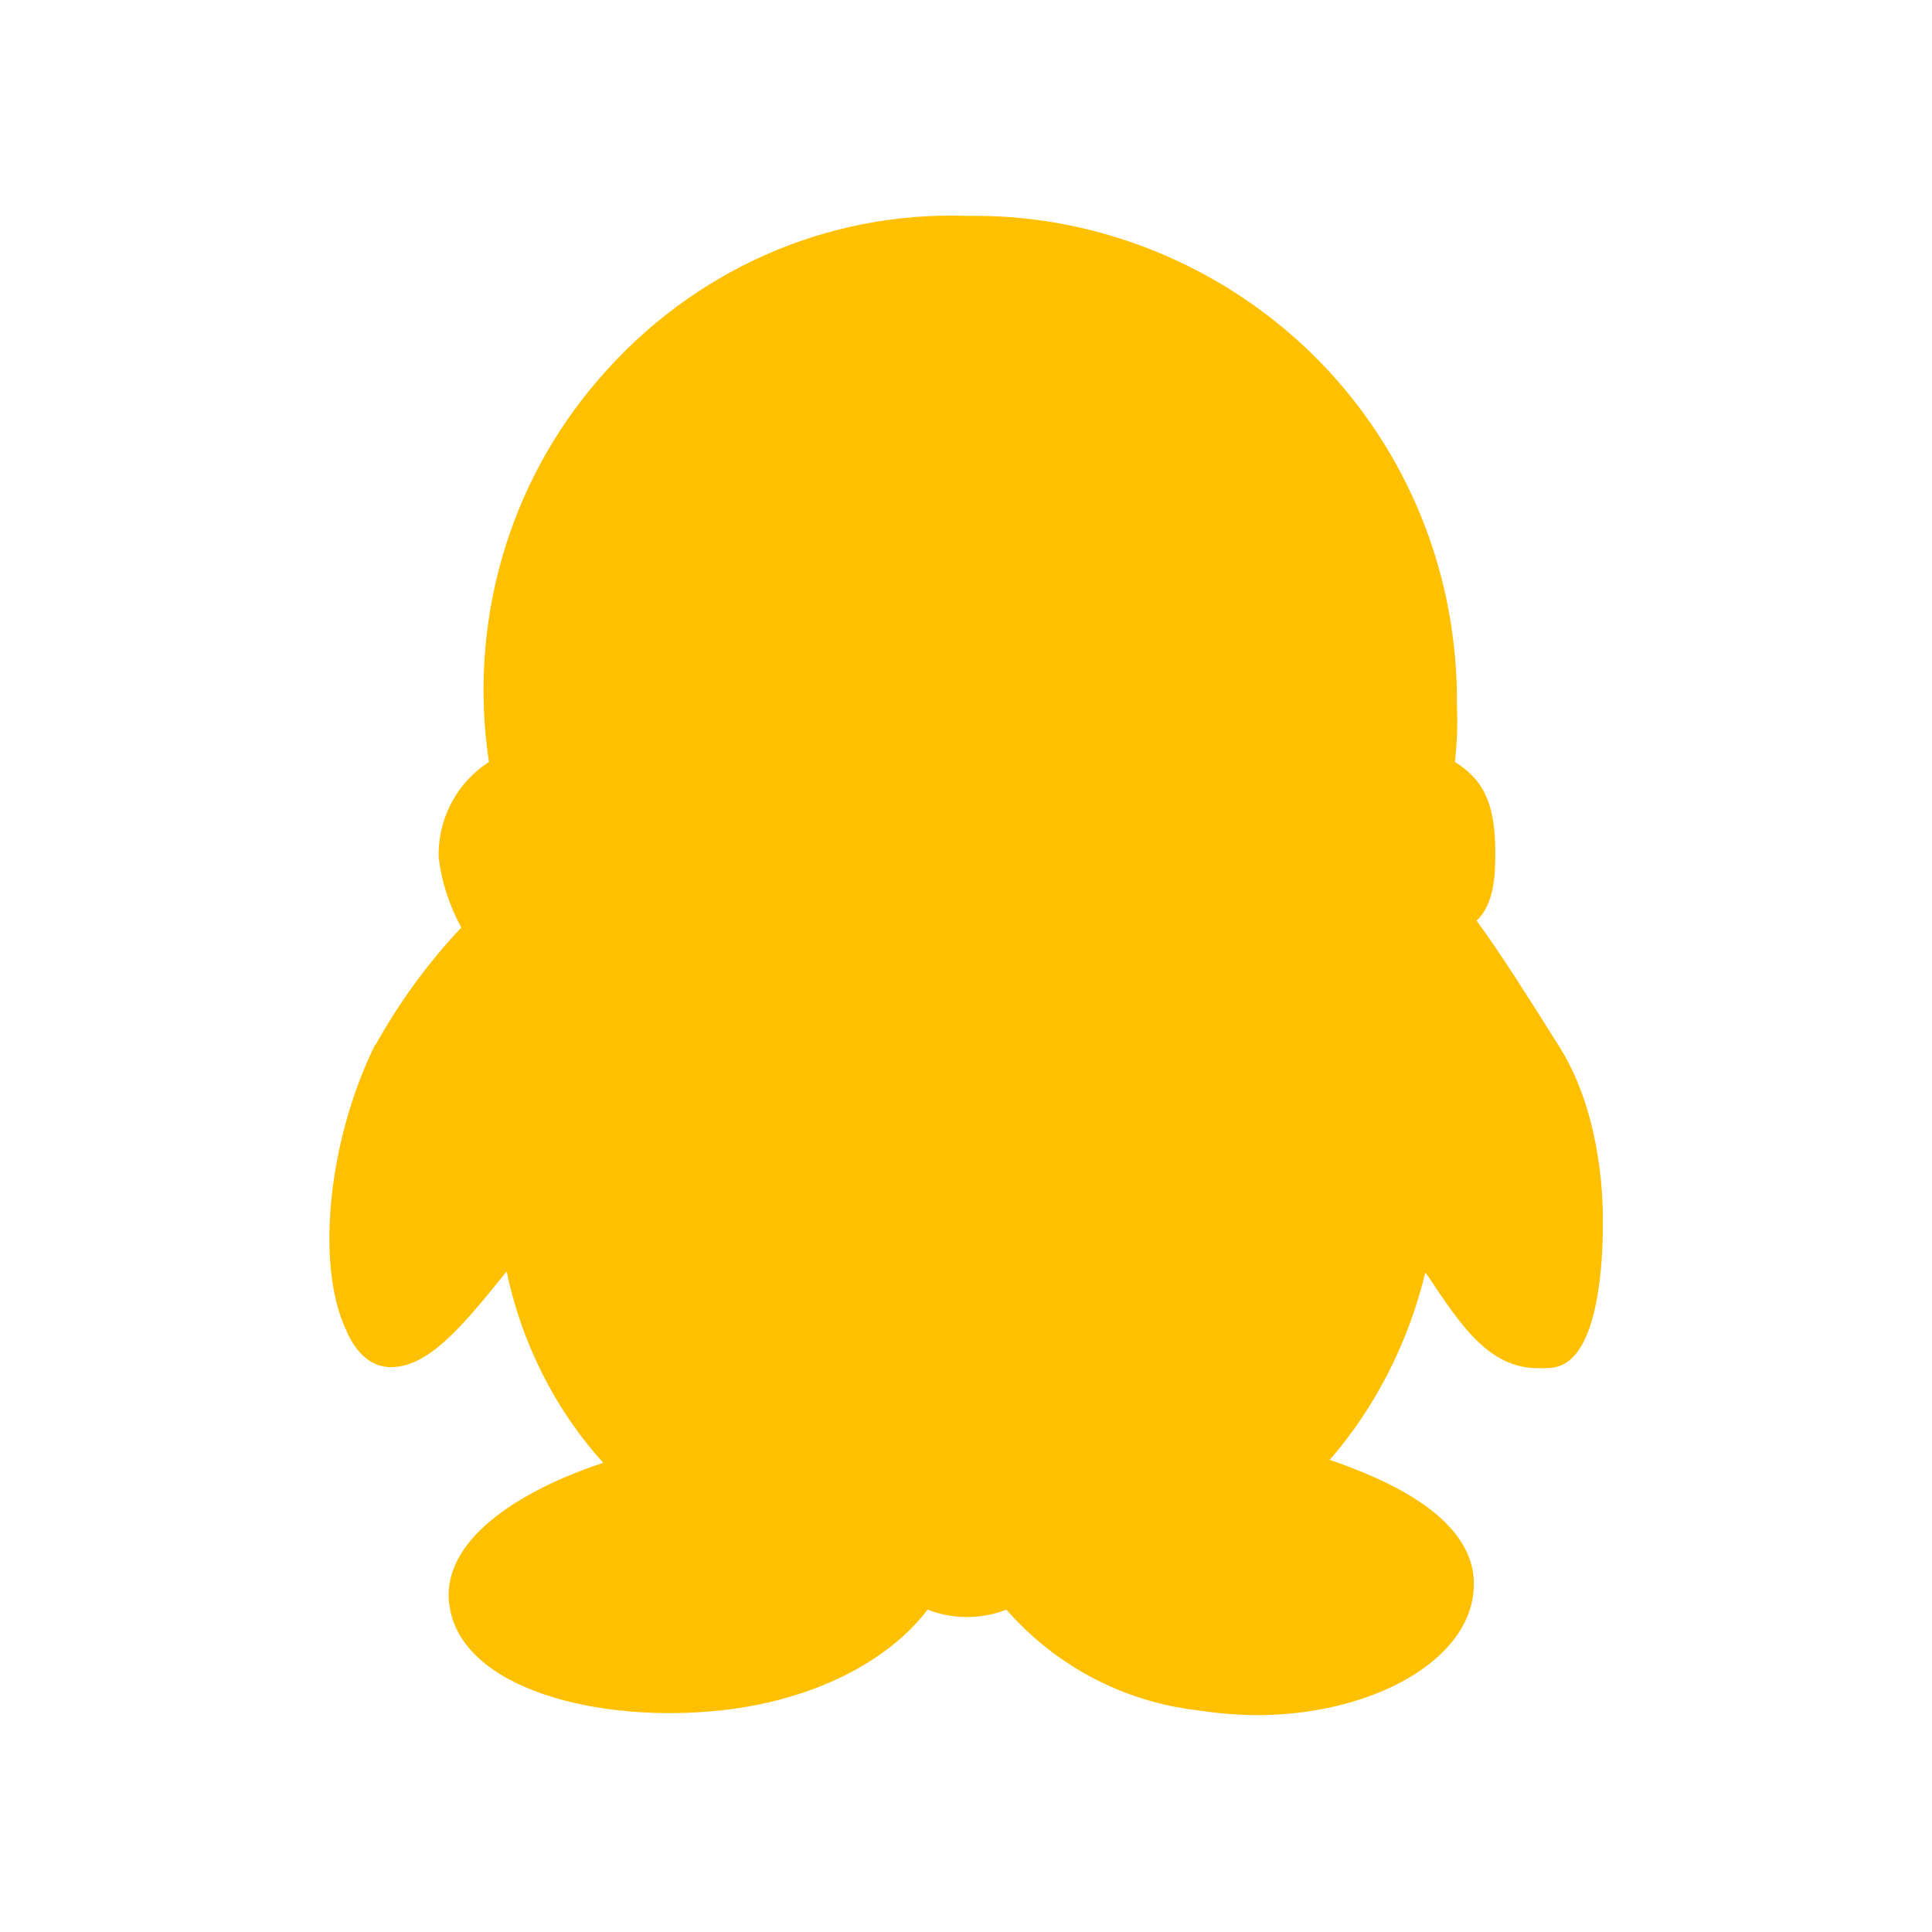 <?xml version="1.0" standalone="no"?><!DOCTYPE svg PUBLIC "-//W3C//DTD SVG 1.1//EN" "http://www.w3.org/Graphics/SVG/1.1/DTD/svg11.dtd"><svg class="icon" width="16px" height="16.00px" viewBox="0 0 1024 1024" version="1.1" xmlns="http://www.w3.org/2000/svg"><path fill="#ffc001" d="M666.122 909.061c-10.449 0-21.42-1.045-31.869-2.612-39.184-4.702-74.71-23.51-100.833-53.29-13.584 5.224-28.212 5.224-41.796 0-21.42 28.212-61.649 48.065-108.669 53.29-66.351 7.314-138.449-11.494-144.718-55.38-5.224-34.482 37.094-61.127 81.502-75.755-25.6-28.212-43.363-63.739-51.2-101.355l-0.522 0.522c-25.078 31.347-41.796 50.155-61.127 50.155-2.09 0-4.18-0.522-6.269-1.045-7.314-2.612-13.061-8.882-17.241-18.808-16.196-34.482-9.404-100.31 15.151-150.465 0 0 0-0.522 0.522-0.522 12.539-22.465 27.69-43.363 45.453-62.171-6.269-11.494-10.449-24.033-12.016-37.094v-3.135c0.522-19.331 10.449-37.094 26.645-47.543-10.971-73.143 9.927-147.331 58.514-203.233 49.11-56.947 120.163-88.816 194.873-86.204h4.702c65.306 0 129.567 26.122 177.11 72.098 49.11 47.543 76.8 112.327 77.845 180.767v7.314c0.522 9.927 0 19.331-1.045 29.257 14.106 8.882 21.42 20.376 21.42 48.065 0 13.584-1.045 27.69-9.927 36.049 13.061 17.763 28.735 42.841 41.273 62.694l2.612 4.18c20.376 32.392 23.51 74.188 22.988 96.131 0 17.241-2.09 58.514-18.286 70.531-3.657 2.612-7.314 3.657-12.016 3.657h-4.18c-26.122 0-41.273-23.51-57.992-48.588l-1.567-2.09c-8.882 36.571-26.122 71.053-50.678 99.265 27.167 9.404 83.069 31.347 75.755 73.143-5.747 35.527-55.902 62.171-114.416 62.171z m-388.702-63.739z m250.253-11.494z m276.376-140.016z m-47.02-235.102z"  /></svg>